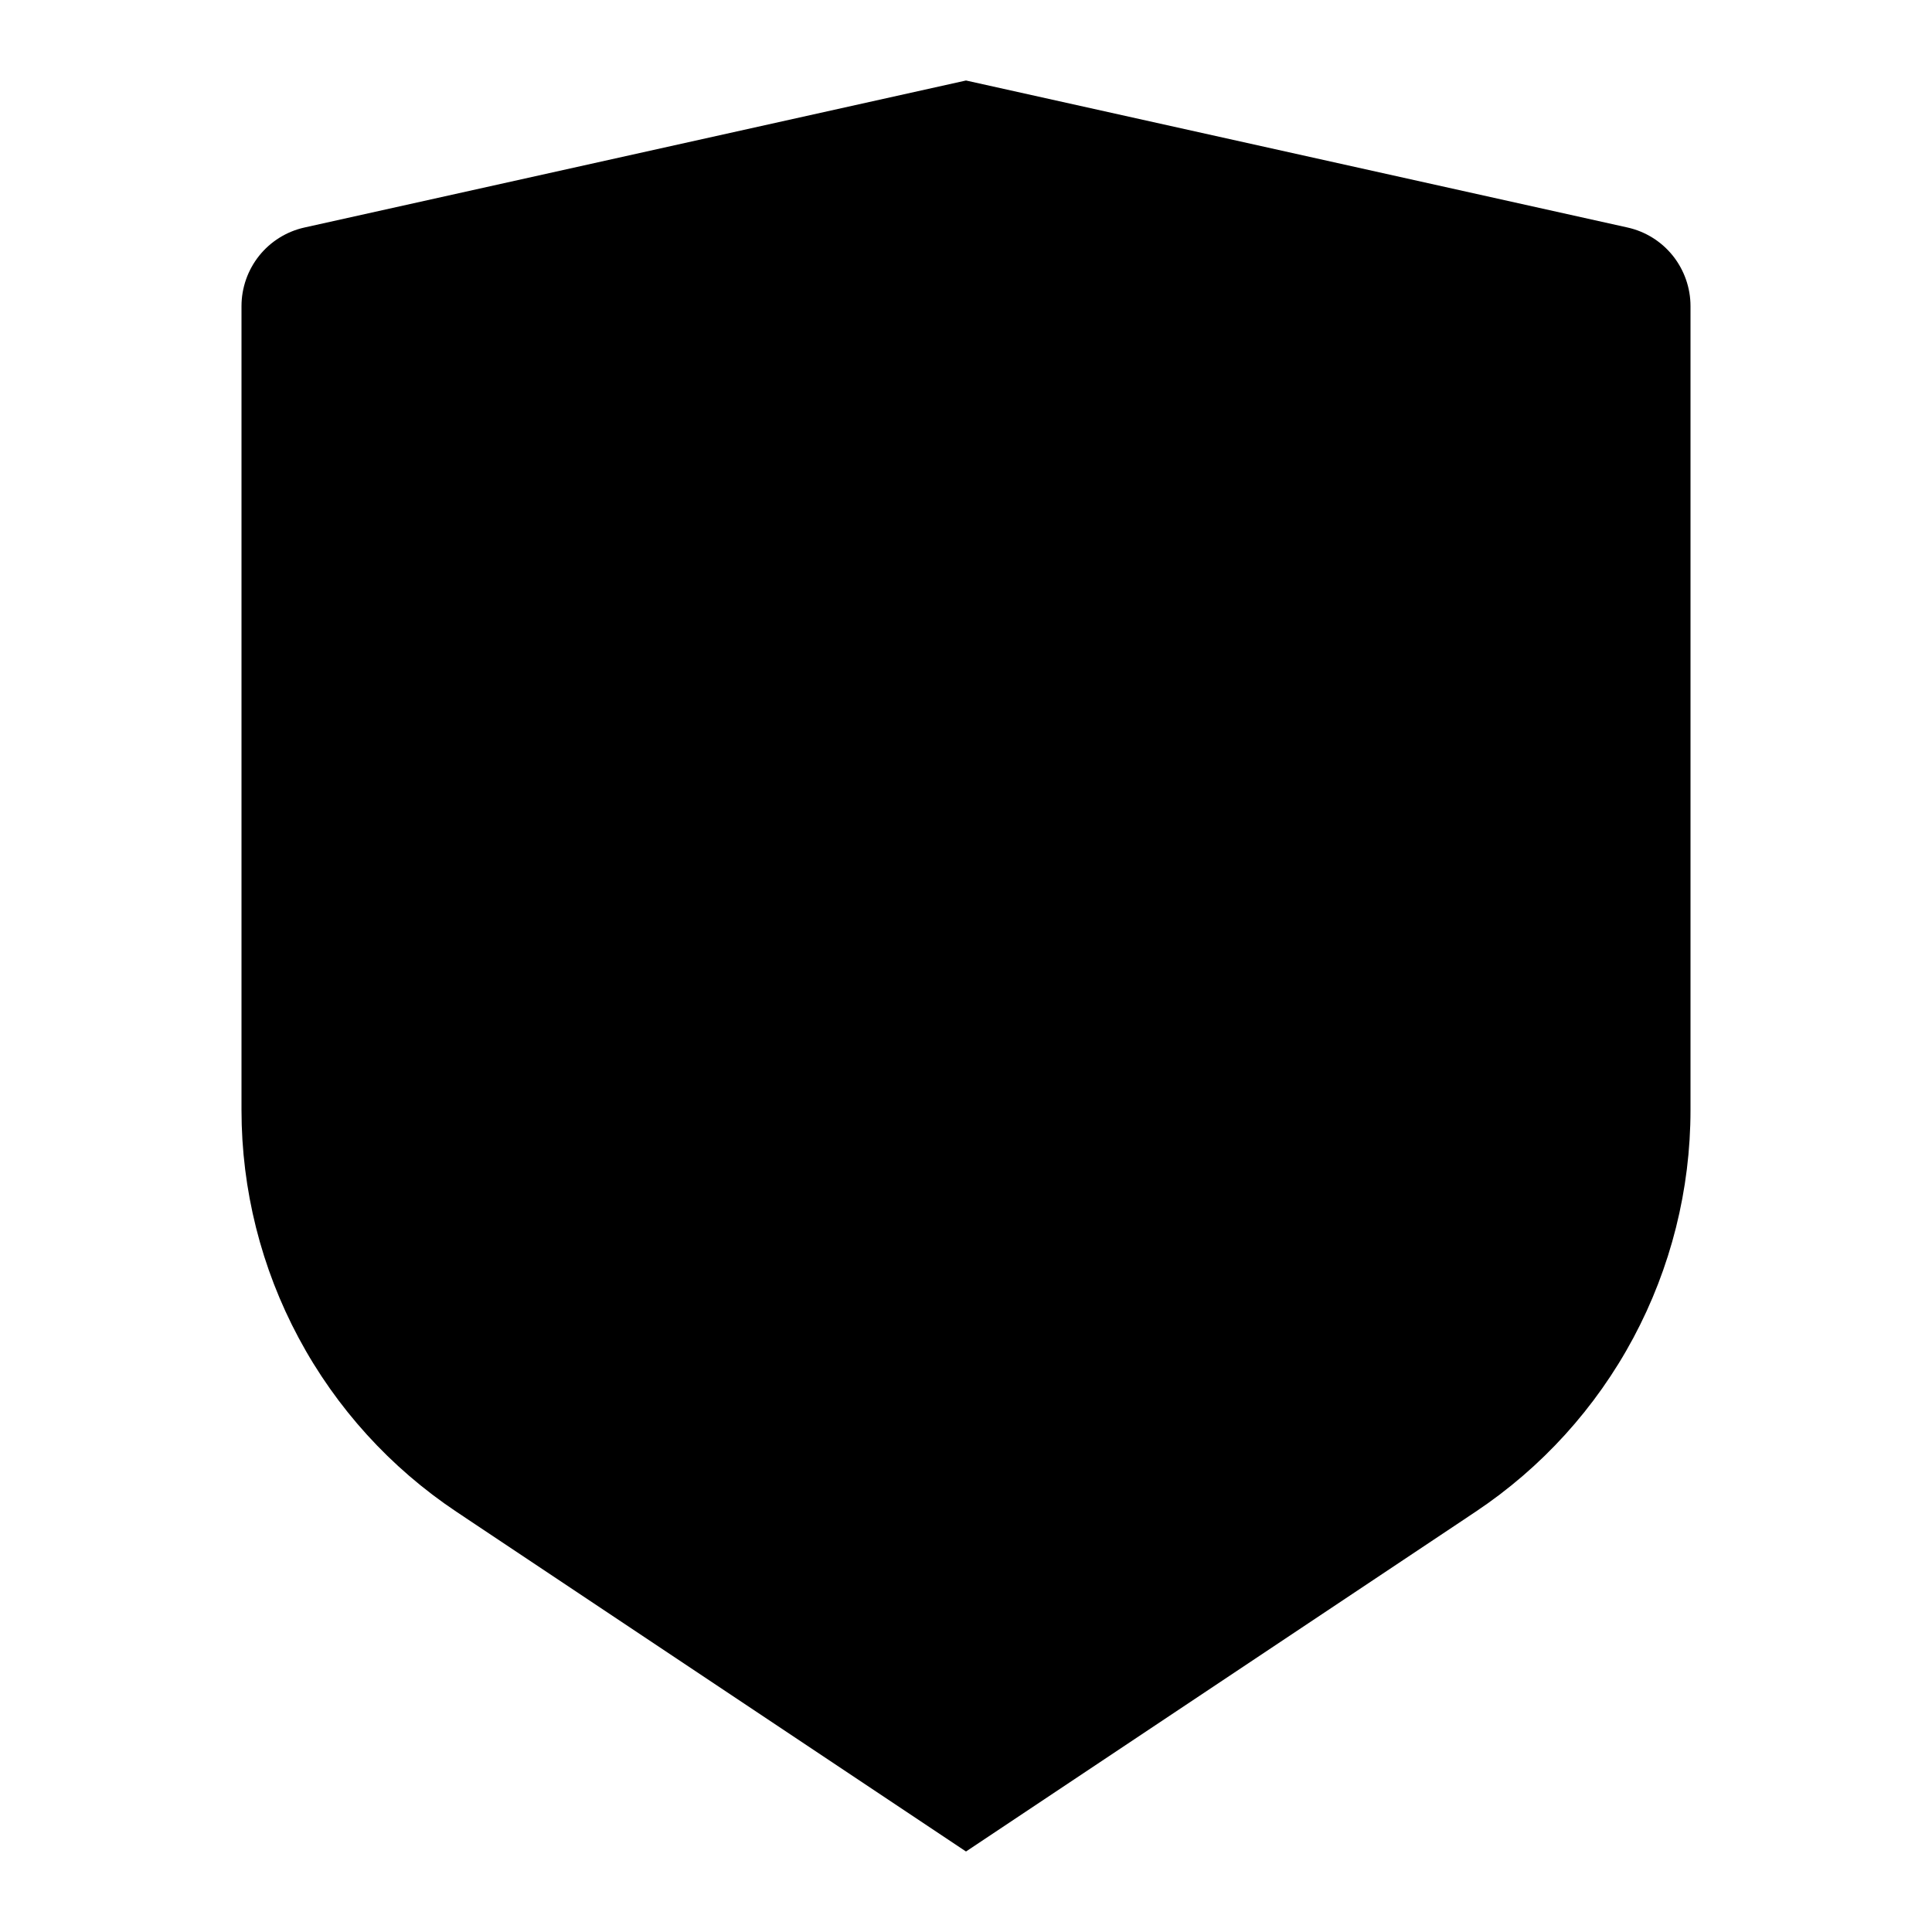 <svg width="24" height="24" viewBox="0 0 24 24" fill="none" xmlns="http://www.w3.org/2000/svg">
<g id="shield-fill" clip-path="url(#clip0_8_8923)">
<g id="Group">
<path id="Vector" d="M3.783 2.826L12 1L20.217 2.826C20.439 2.875 20.638 2.999 20.78 3.176C20.922 3.354 21 3.575 21 3.802V13.789C21 14.777 20.756 15.749 20.29 16.62C19.824 17.491 19.15 18.233 18.328 18.781L12 23L5.672 18.781C4.85 18.233 4.176 17.491 3.71 16.62C3.244 15.75 3 14.778 3 13.79V3.802C3 3.575 3.078 3.354 3.22 3.176C3.362 2.999 3.561 2.875 3.783 2.826Z" fill="currentColor"/>
</g>
</g>
<defs>
<clipPath id="clip0_8_8923">
<rect width="24" height="24" fill="white"/>
</clipPath>
</defs>
</svg>
